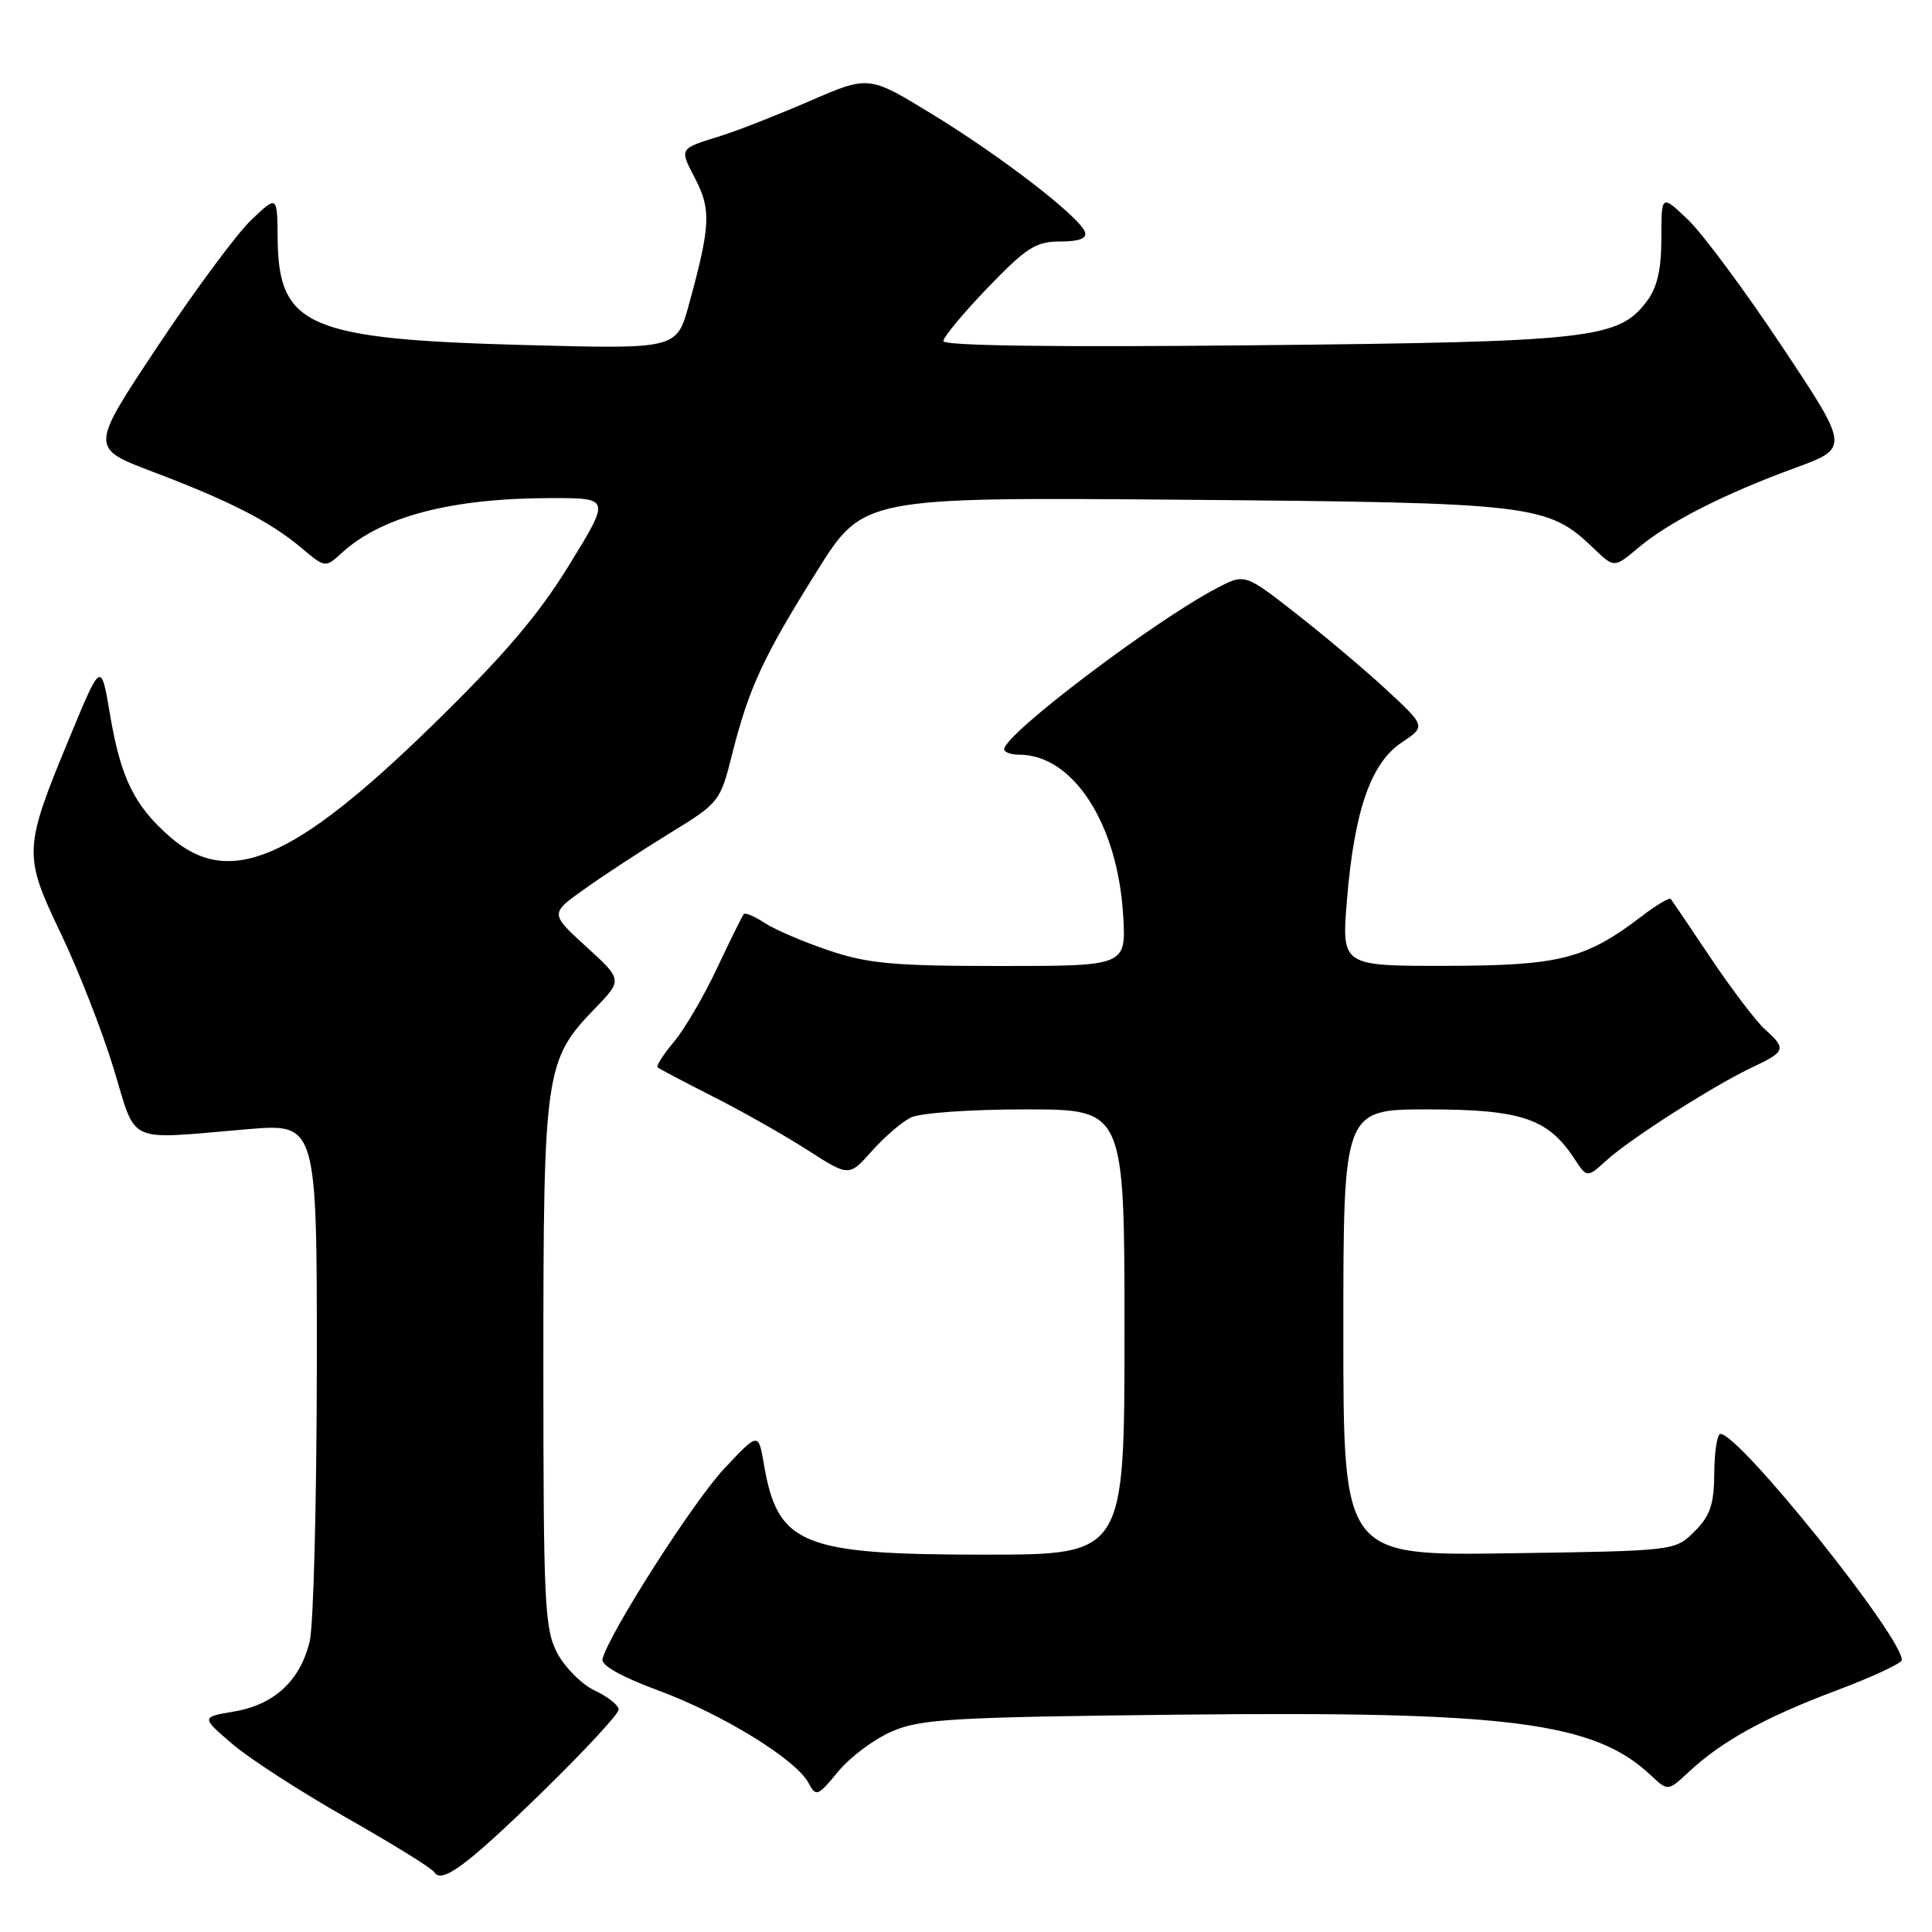 <?xml version="1.0" encoding="UTF-8" standalone="no"?>
<!DOCTYPE svg PUBLIC "-//W3C//DTD SVG 1.1//EN" "http://www.w3.org/Graphics/SVG/1.1/DTD/svg11.dtd" >
<svg xmlns="http://www.w3.org/2000/svg" xmlns:xlink="http://www.w3.org/1999/xlink" version="1.1" viewBox="0 0 256 256">
 <g >
 <path fill="currentColor"
d=" M 72.16 237.15 C 77.57 231.86 81.99 227.08 81.98 226.52 C 81.97 225.96 80.54 224.82 78.80 224.00 C 77.07 223.18 74.83 220.93 73.83 219.02 C 72.16 215.84 72.00 212.50 72.00 180.89 C 72.00 142.05 72.23 140.45 78.79 133.67 C 82.50 129.84 82.50 129.84 77.68 125.44 C 72.87 121.05 72.87 121.05 77.48 117.78 C 80.01 115.97 85.08 112.66 88.74 110.41 C 95.31 106.38 95.43 106.24 97.02 99.91 C 99.24 91.12 101.11 87.09 108.25 75.68 C 114.39 65.87 114.39 65.87 156.95 66.22 C 203.42 66.61 205.06 66.81 211.18 72.67 C 213.89 75.27 213.89 75.27 217.09 72.58 C 221.13 69.17 228.47 65.44 237.79 62.03 C 245.08 59.36 245.08 59.36 236.14 45.93 C 231.23 38.54 225.62 30.98 223.68 29.12 C 220.14 25.75 220.14 25.75 220.14 31.54 C 220.14 35.69 219.60 38.06 218.23 39.90 C 214.49 44.90 210.92 45.30 166.25 45.75 C 139.93 46.02 125.00 45.82 125.00 45.20 C 125.00 44.67 127.65 41.48 130.89 38.11 C 136.01 32.80 137.26 32.00 140.47 32.00 C 142.98 32.00 144.04 31.60 143.76 30.75 C 143.11 28.77 132.71 20.74 123.52 15.13 C 115.12 9.99 115.12 9.99 107.31 13.38 C 103.01 15.24 97.70 17.33 95.50 18.01 C 89.90 19.76 90.00 19.59 92.15 23.74 C 94.25 27.81 94.13 29.96 91.28 40.38 C 89.66 46.26 89.66 46.26 69.58 45.72 C 40.80 44.95 36.89 43.27 36.79 31.59 C 36.74 25.86 36.74 25.86 33.26 29.18 C 31.35 31.01 25.77 38.54 20.86 45.93 C 11.93 59.36 11.93 59.36 20.21 62.50 C 30.47 66.39 35.80 69.12 39.91 72.58 C 43.10 75.26 43.10 75.26 45.30 73.25 C 50.59 68.41 59.85 66.00 73.12 66.00 C 80.87 66.00 80.87 66.00 75.41 74.88 C 71.31 81.55 66.79 86.84 57.23 96.17 C 38.82 114.11 30.30 117.71 22.48 110.85 C 17.77 106.71 15.99 103.07 14.57 94.63 C 13.39 87.65 13.39 87.65 9.28 97.58 C 3.09 112.52 3.06 113.23 8.04 123.65 C 10.37 128.52 13.52 136.55 15.03 141.50 C 18.19 151.81 16.42 151.00 32.75 149.63 C 42.00 148.85 42.00 148.85 41.98 181.17 C 41.96 198.95 41.54 215.26 41.05 217.41 C 39.83 222.65 36.39 225.87 31.03 226.78 C 26.64 227.53 26.64 227.53 30.78 231.08 C 33.05 233.03 39.88 237.44 45.94 240.88 C 52.00 244.32 57.22 247.55 57.54 248.07 C 58.54 249.68 61.92 247.15 72.16 237.15 Z  M 118.23 229.40 C 122.03 227.77 126.24 227.53 156.34 227.20 C 199.98 226.73 211.24 228.18 218.74 235.23 C 221.01 237.36 221.01 237.36 223.76 234.80 C 228.12 230.73 233.85 227.56 243.25 224.03 C 248.06 222.22 252.00 220.39 252.00 219.96 C 252.00 216.83 230.49 190.00 227.97 190.00 C 227.54 190.00 227.17 192.33 227.15 195.17 C 227.12 199.36 226.62 200.83 224.54 202.92 C 221.96 205.50 221.96 205.50 199.98 205.82 C 178.00 206.14 178.00 206.14 178.00 176.57 C 178.00 147.00 178.00 147.00 189.25 147.00 C 201.55 147.01 205.12 148.21 208.59 153.50 C 210.29 156.09 210.29 156.09 212.90 153.73 C 216.07 150.85 227.13 143.80 232.25 141.39 C 236.60 139.35 236.73 138.96 233.87 136.40 C 232.71 135.36 229.49 131.12 226.72 127.00 C 223.96 122.88 221.55 119.32 221.38 119.11 C 221.20 118.90 219.47 119.93 217.53 121.41 C 210.09 127.09 206.66 127.95 191.63 127.98 C 177.76 128.00 177.76 128.00 178.48 119.25 C 179.45 107.43 181.64 101.12 185.72 98.39 C 188.94 96.24 188.94 96.24 183.68 91.37 C 180.78 88.69 175.38 84.14 171.67 81.25 C 164.94 75.99 164.94 75.99 161.22 77.94 C 152.87 82.32 133.22 97.19 133.06 99.25 C 133.03 99.66 133.92 100.00 135.05 100.00 C 142.18 100.00 148.10 109.14 148.82 121.25 C 149.23 128.00 149.23 128.00 132.58 128.00 C 118.46 128.00 115.02 127.69 109.86 125.95 C 106.52 124.83 102.70 123.19 101.36 122.32 C 100.03 121.44 98.77 120.90 98.57 121.11 C 98.37 121.33 96.77 124.55 95.02 128.27 C 93.27 132.00 90.69 136.40 89.29 138.06 C 87.90 139.72 86.92 141.24 87.13 141.43 C 87.33 141.61 90.65 143.36 94.50 145.31 C 98.35 147.26 103.97 150.44 107.00 152.39 C 112.50 155.92 112.50 155.92 115.50 152.55 C 117.15 150.69 119.48 148.68 120.68 148.08 C 121.92 147.47 128.55 147.00 135.93 147.00 C 149.00 147.00 149.00 147.00 149.00 176.50 C 149.00 206.00 149.00 206.00 130.47 206.00 C 106.21 206.00 103.04 204.70 101.22 194.01 C 100.49 189.77 100.49 189.77 95.90 194.67 C 91.81 199.05 80.67 216.49 79.83 219.84 C 79.62 220.66 82.35 222.19 87.19 223.98 C 95.68 227.11 105.46 233.12 107.12 236.23 C 108.14 238.13 108.33 238.05 111.07 234.73 C 112.65 232.81 115.87 230.41 118.23 229.40 Z "/>
</g>
</svg>